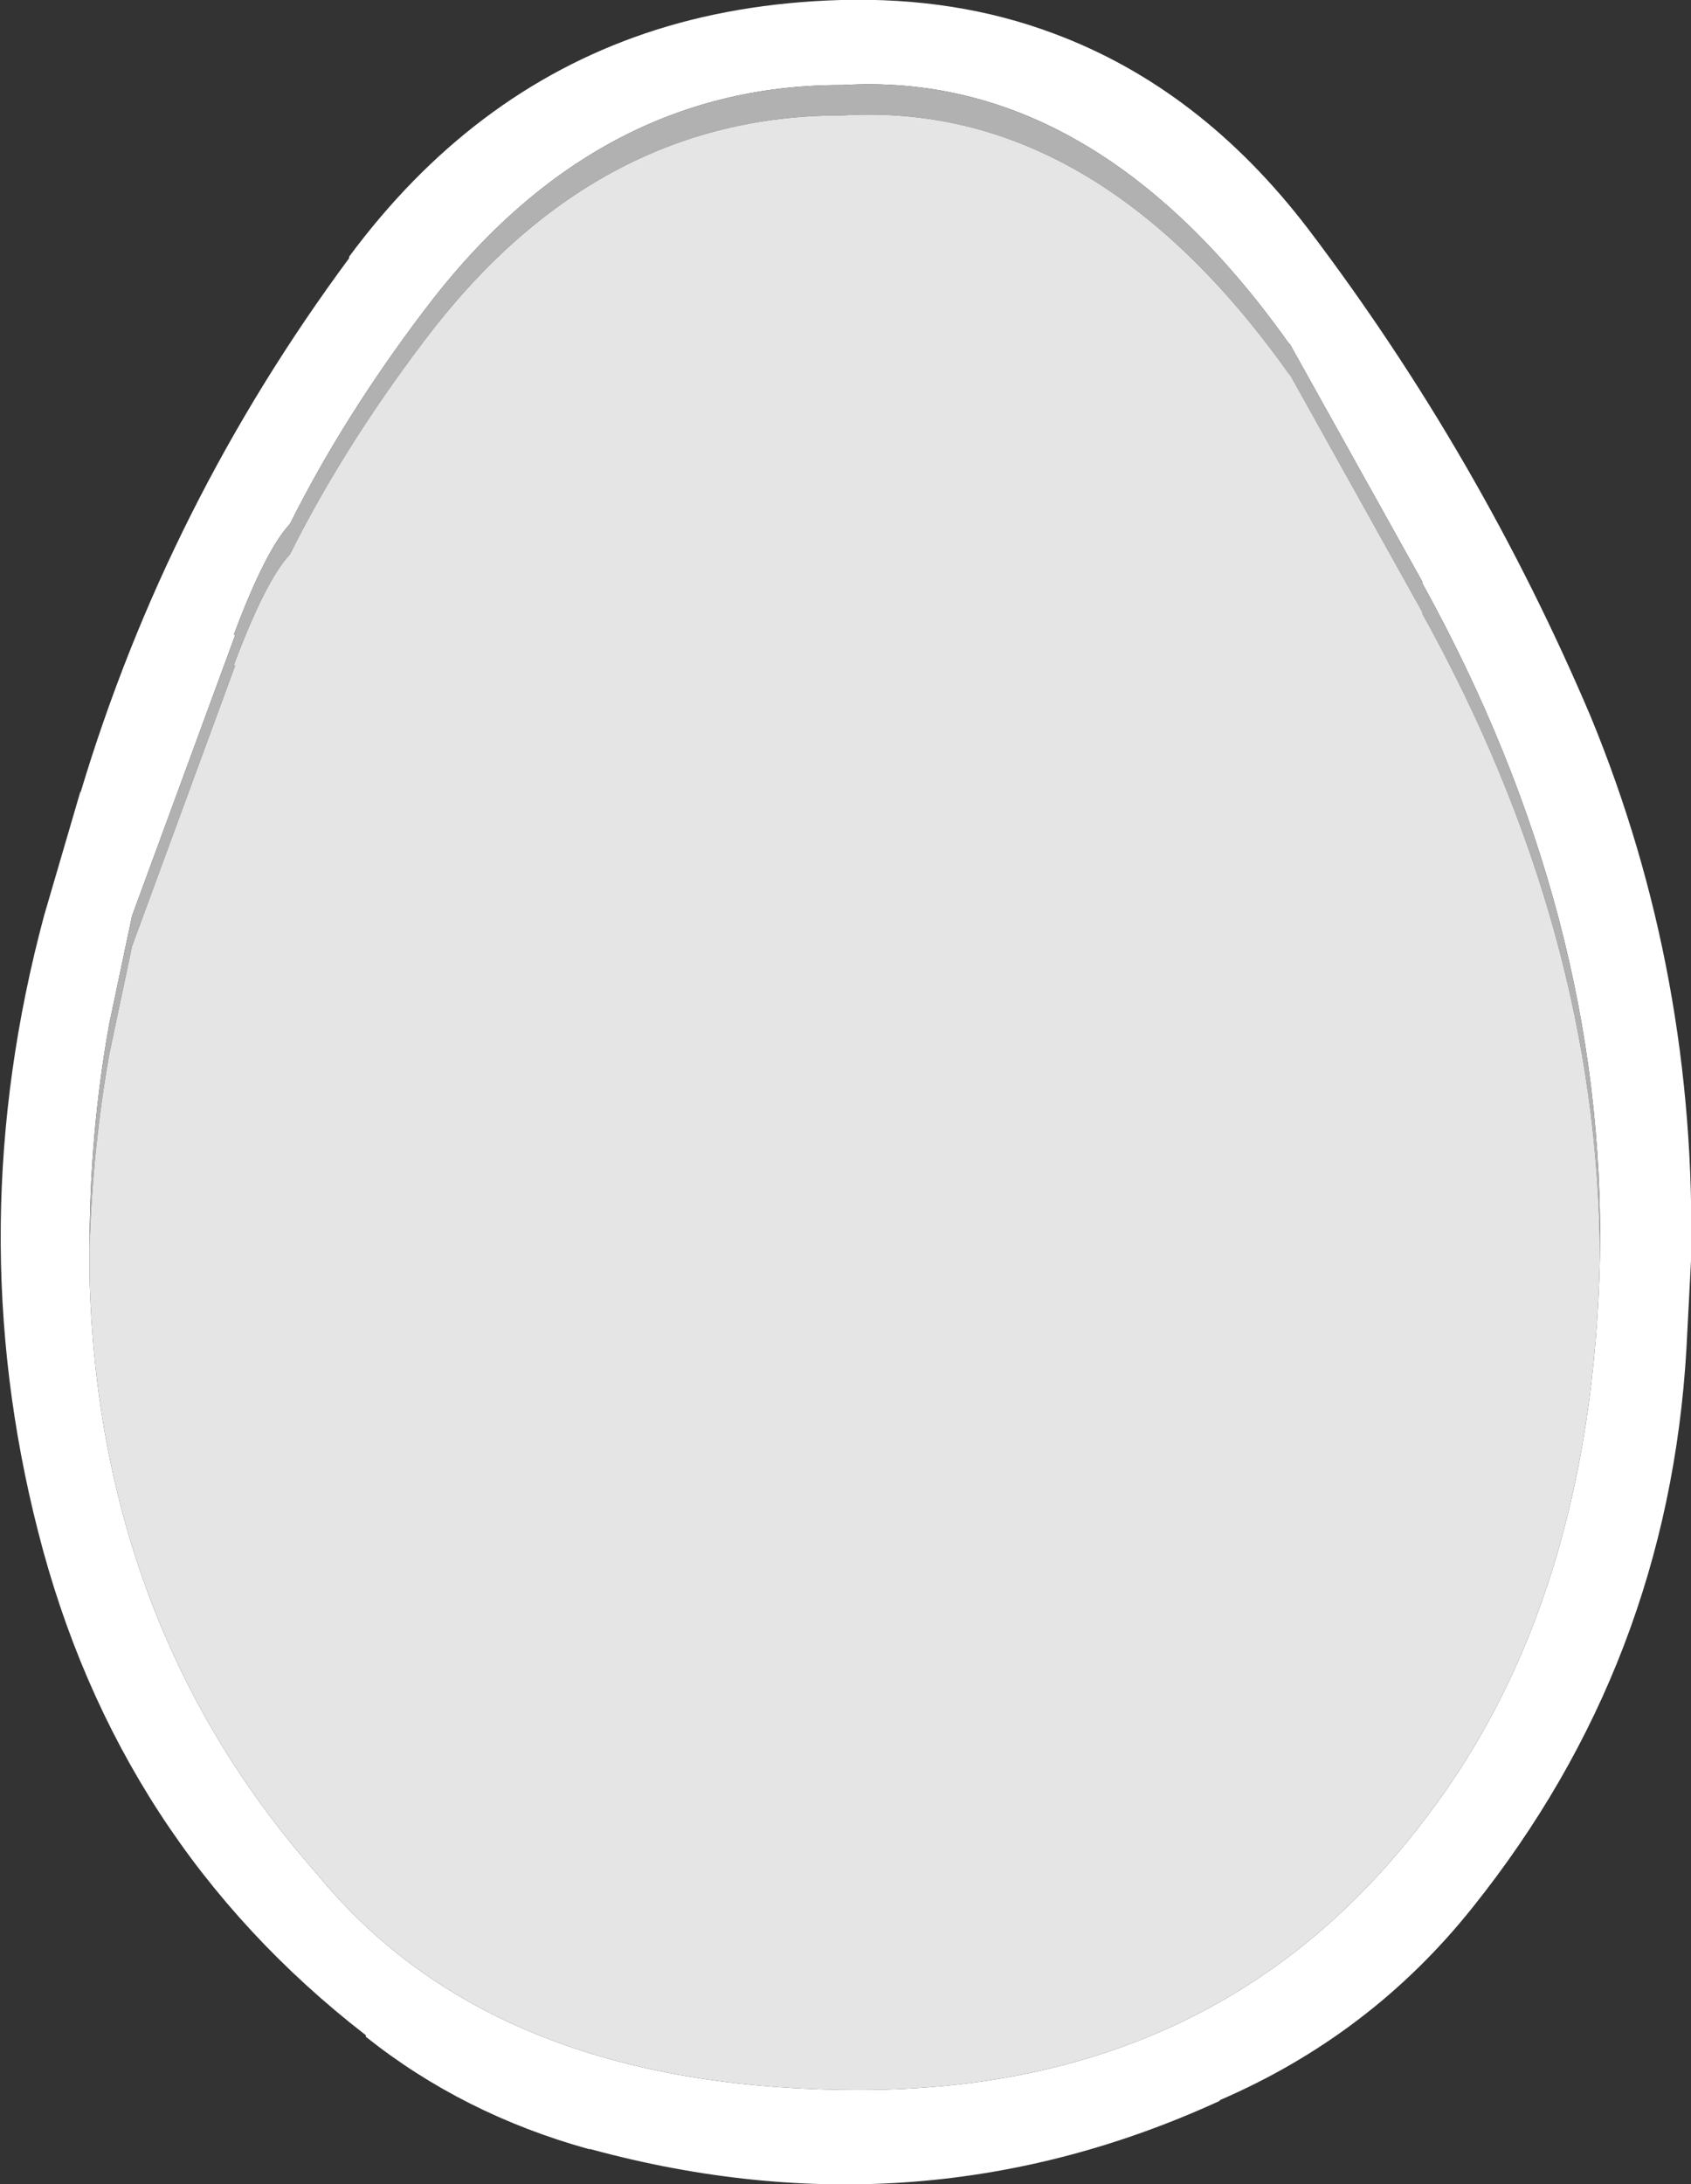 <?xml version="1.0" encoding="UTF-8" standalone="no"?>
<svg xmlns:ffdec="https://www.free-decompiler.com/flash" xmlns:xlink="http://www.w3.org/1999/xlink" ffdec:objectType="shape" height="71.9px" width="55.7px" xmlns="http://www.w3.org/2000/svg">
  <rect width="100%" height="100%" fill="#333333" stroke="none"/>
  <g transform="matrix(1.0, 0.0, 0.0, 1.0, 27.85, 35.95)">
    <path d="M27.85 5.55 L27.7 8.45 Q27.1 18.8 20.65 26.85 17.3 31.05 12.3 33.2 L12.35 33.2 Q2.45 37.75 -8.4 34.8 L-8.45 34.8 Q-12.6 33.65 -15.8 31.1 L-15.8 31.05 Q-24.0 24.7 -26.6 14.45 -29.15 4.45 -26.4 -5.8 L-25.2 -9.9 -25.2 -9.85 Q-22.35 -19.35 -16.35 -27.45 L-16.35 -27.5 Q-12.35 -32.9 -6.6 -34.85 -3.65 -35.85 -0.15 -35.95 3.65 -36.05 6.85 -34.85 11.7 -33.05 15.25 -28.4 20.9 -20.95 24.55 -12.35 28.05 -3.85 27.85 5.55 M24.85 5.45 Q25.05 -5.8 19.0 -16.75 L19.0 -16.8 14.65 -24.6 14.6 -24.65 Q8.2 -33.65 -0.1 -33.15 L-0.15 -33.15 Q-8.3 -33.15 -13.9 -25.7 -16.55 -22.2 -18.3 -18.7 -19.1 -17.85 -20.15 -15.05 L-20.1 -15.05 -23.5 -5.8 -24.25 -2.25 Q-24.9 1.35 -24.9 5.1 L-24.9 5.35 -24.9 6.1 Q-24.6 17.6 -17.4 25.75 -11.6 32.85 0.45 32.85 12.4 32.85 19.15 23.85 24.6 16.7 24.85 5.45" fill="#ffffff" fill-rule="evenodd" stroke="none"/>
    <path d="M-24.9 5.1 Q-24.9 1.35 -24.25 -2.25 L-23.5 -5.8 -20.1 -15.05 -20.15 -15.05 Q-19.1 -17.85 -18.3 -18.7 -16.55 -22.2 -13.9 -25.7 -8.3 -33.15 -0.15 -33.15 L-0.1 -33.15 Q8.2 -33.65 14.6 -24.65 L14.65 -24.6 19.0 -16.8 19.0 -16.75 Q25.05 -5.8 24.85 5.45 24.8 -5.3 19.0 -15.75 L19.0 -15.8 14.65 -23.6 14.6 -23.65 Q8.2 -32.65 -0.1 -32.15 L-0.15 -32.15 Q-8.3 -32.15 -13.9 -24.7 -16.55 -21.2 -18.3 -17.7 -19.1 -16.85 -20.15 -14.05 L-20.1 -14.05 -23.5 -4.8 -24.25 -1.25 Q-24.8 1.85 -24.9 5.1" fill="#b1b1b1" fill-rule="evenodd" stroke="none"/>
    <path d="M-24.9 5.1 Q-24.8 1.85 -24.25 -1.25 L-23.5 -4.8 -20.1 -14.05 -20.15 -14.05 Q-19.1 -16.85 -18.3 -17.7 -16.55 -21.2 -13.9 -24.7 -8.3 -32.15 -0.15 -32.15 L-0.1 -32.15 Q8.2 -32.65 14.6 -23.65 L14.65 -23.6 19.0 -15.8 19.0 -15.75 Q24.8 -5.3 24.85 5.45 24.6 16.7 19.15 23.85 12.4 32.85 0.45 32.85 -11.6 32.85 -17.4 25.75 -24.6 17.6 -24.9 6.1 L-24.9 5.35 -24.9 5.1" fill="#e5e5e5" fill-rule="evenodd" stroke="none"/>
  </g>
</svg>
